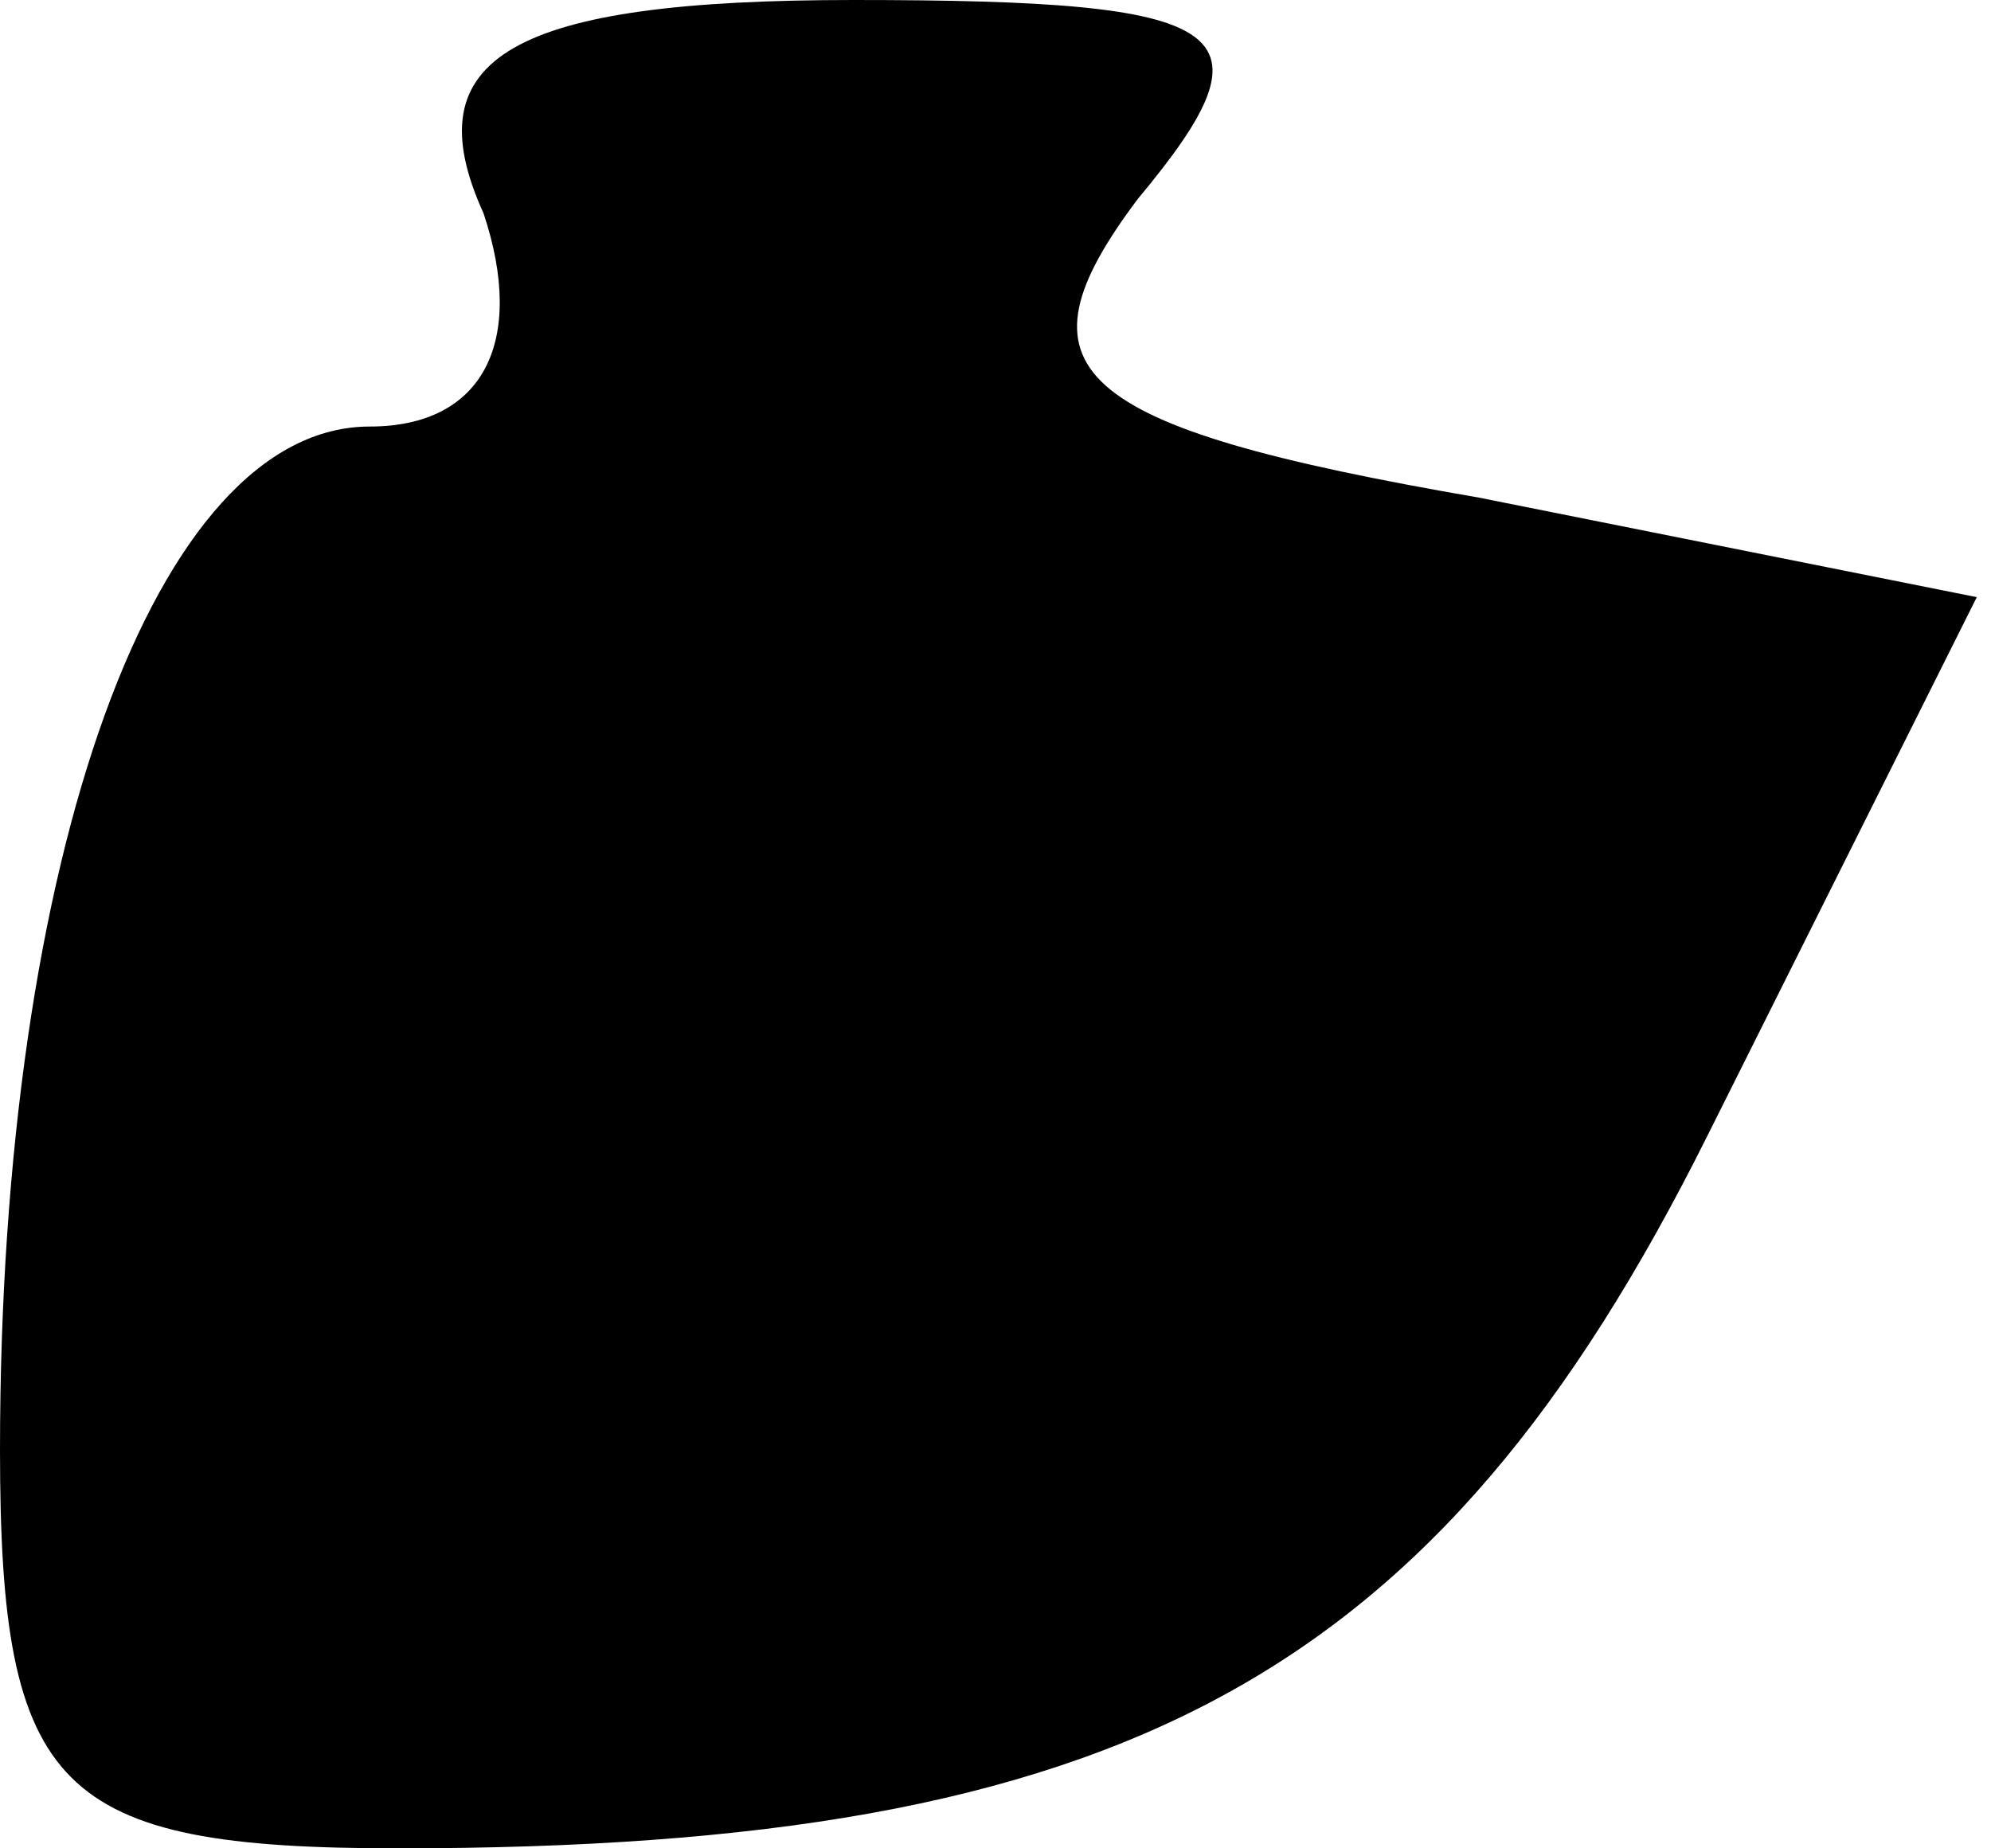 <?xml version="1.0" standalone="no"?>
<!DOCTYPE svg PUBLIC "-//W3C//DTD SVG 20010904//EN"
 "http://www.w3.org/TR/2001/REC-SVG-20010904/DTD/svg10.dtd">
<svg version="1.0" xmlns="http://www.w3.org/2000/svg"
 width="14pt" height="13pt" viewBox="0 0 14 13"
 preserveAspectRatio="xMidYMid meet">
<g transform="translate(0,13) scale(0.1,-0.1)"
fill="#000000" stroke="none">
<path fill="#000000" stroke="none" d="M34 115 c3 -9 0 -15 -8 -15 -15 0 -26
-30 -26 -72 0 -24 4 -28 28 -28 51 0 73 12 92 50 l19 38 -35 7 c-29 5 -33 9
-24 21 10 12 7 14 -20 14 -24 0 -31 -4 -26 -15z"/>
</g>
</svg>
